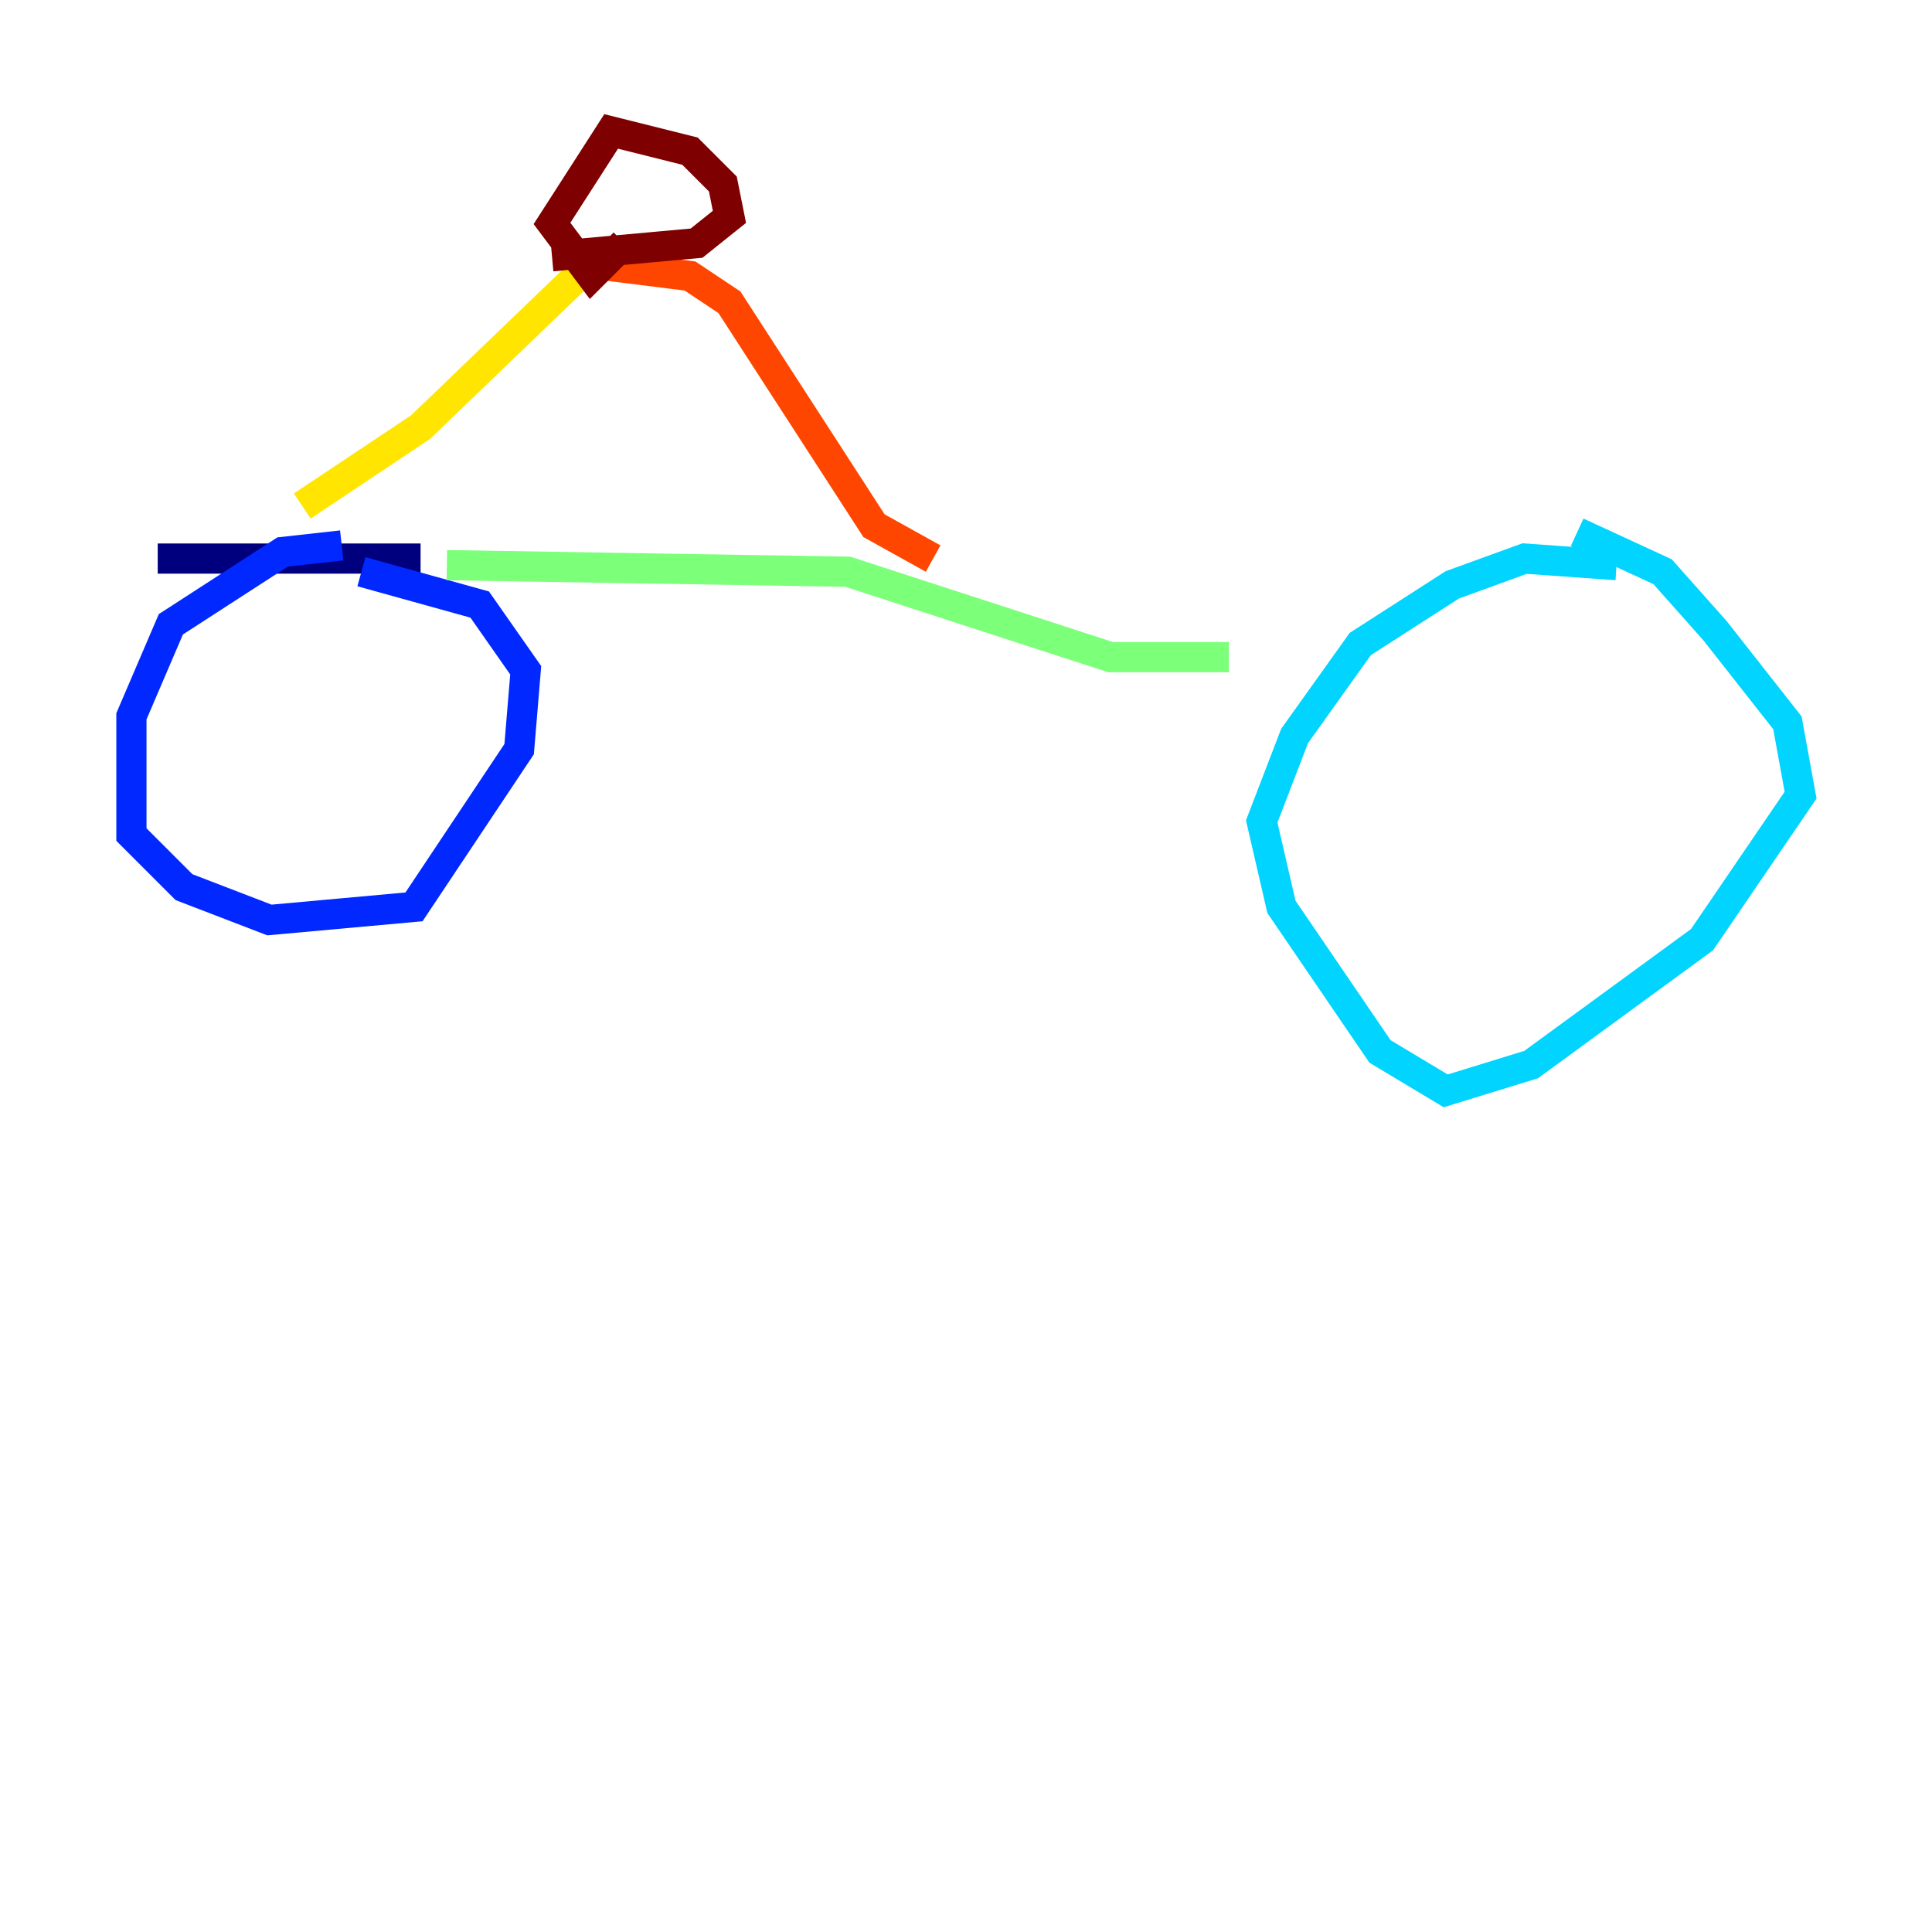 <?xml version="1.0" encoding="utf-8" ?>
<svg baseProfile="tiny" height="128" version="1.2" viewBox="0,0,128,128" width="128" xmlns="http://www.w3.org/2000/svg" xmlns:ev="http://www.w3.org/2001/xml-events" xmlns:xlink="http://www.w3.org/1999/xlink"><defs /><polyline fill="none" points="10.449,37.007 27.864,37.007" stroke="#00007f" stroke-width="2" /><polyline fill="none" points="22.64,36.136 18.721,36.571 11.32,41.361 8.707,47.456 8.707,55.292 12.191,58.776 17.85,60.952 27.429,60.082 34.395,49.633 34.83,44.408 31.782,40.054 23.946,37.878" stroke="#0028ff" stroke-width="2" /><polyline fill="none" points="107.102,37.442 101.007,37.007 96.218,38.748 90.122,42.667 85.769,48.762 83.592,54.422 84.898,60.082 91.429,69.66 95.782,72.272 101.442,70.531 112.762,62.258 119.293,52.68 118.422,47.891 113.633,41.796 110.15,37.878 104.49,35.265" stroke="#00d4ff" stroke-width="2" /><polyline fill="none" points="29.605,37.442 56.163,37.878 73.578,43.537 81.415,43.537" stroke="#7cff79" stroke-width="2" /><polyline fill="none" points="20.027,33.524 27.864,28.299 39.184,17.415" stroke="#ffe500" stroke-width="2" /><polyline fill="none" points="61.823,37.007 57.905,34.83 48.327,20.027 45.714,18.286 38.748,17.415" stroke="#ff4600" stroke-width="2" /><polyline fill="none" points="36.571,16.98 46.15,16.109 48.327,14.367 47.891,12.191 45.714,10.014 40.49,8.707 36.571,14.803 39.184,18.286 41.361,16.109" stroke="#7f0000" stroke-width="2" /></svg>